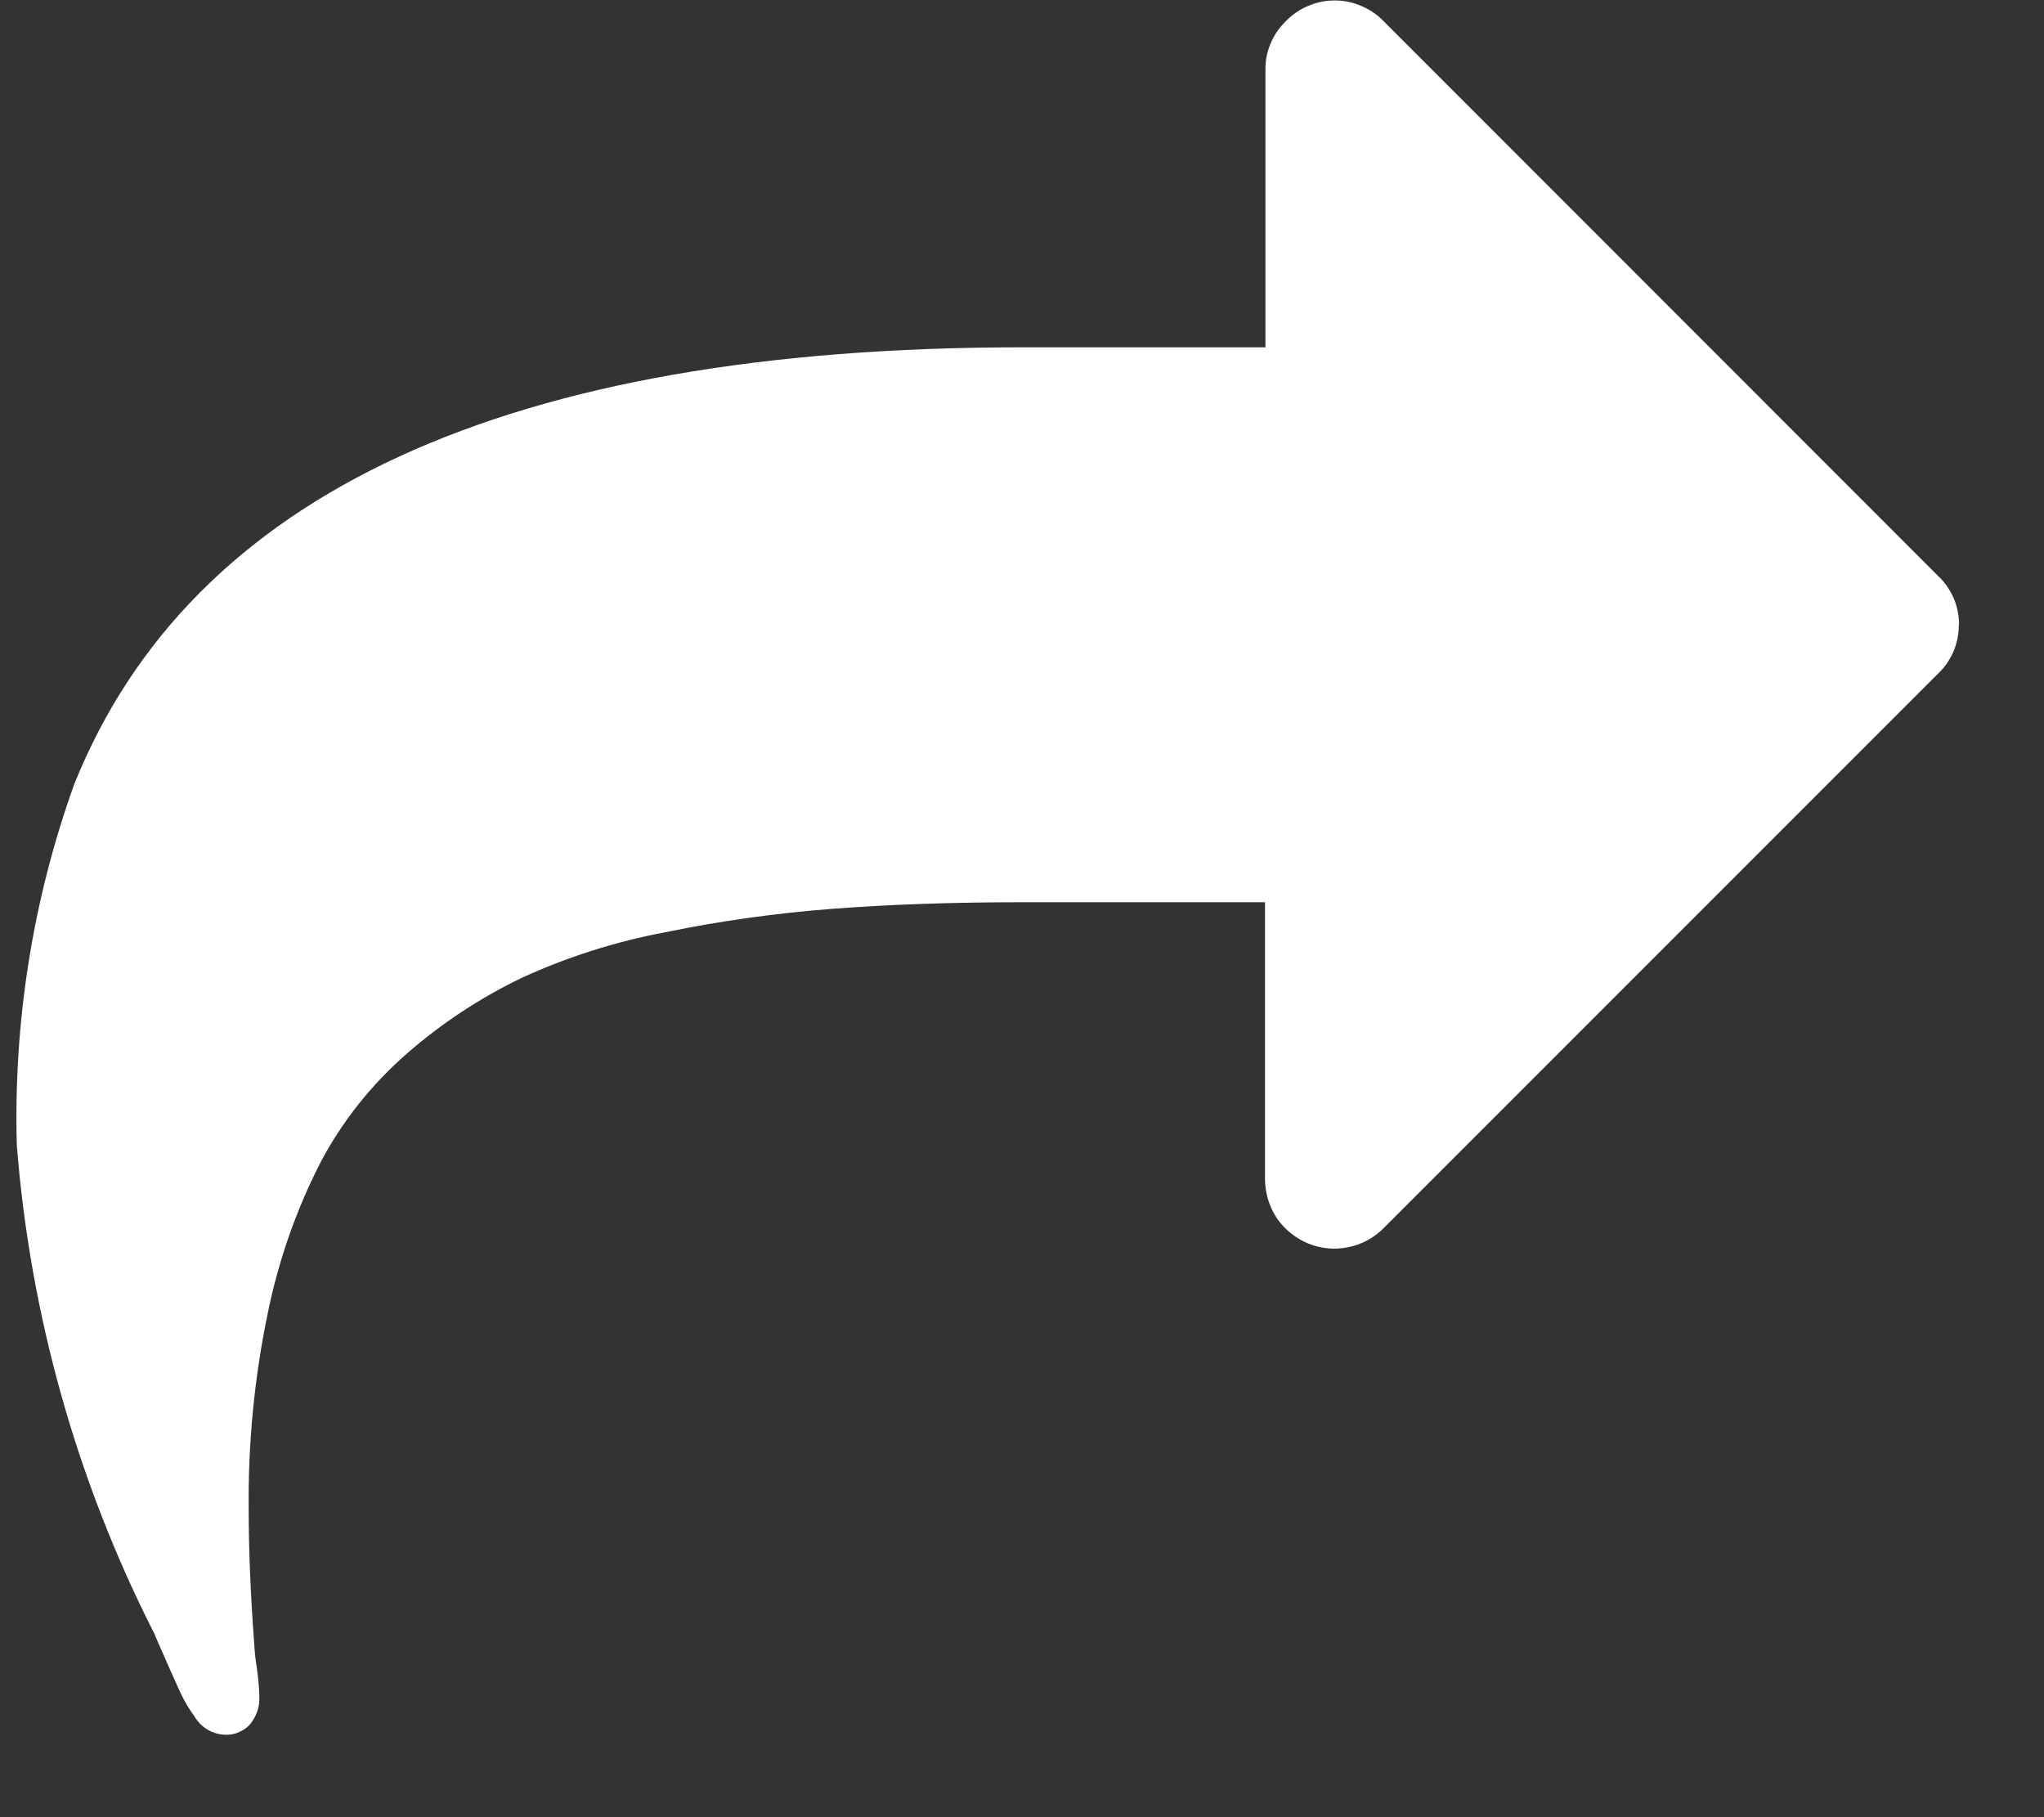 <svg width="9" height="8" viewBox="0 0 9 8" fill="none" xmlns="http://www.w3.org/2000/svg">
<rect x="0" y="0" width="9" height="8" fill="#333333" stroke="none"/>
<path d="M8.625 2.751C8.625 2.791 8.617 2.83 8.602 2.867C8.586 2.904 8.563 2.938 8.534 2.965L6.09 5.409C6.048 5.451 5.993 5.48 5.935 5.491C5.876 5.503 5.815 5.497 5.759 5.474C5.704 5.451 5.656 5.412 5.622 5.363C5.589 5.313 5.571 5.254 5.57 5.194V3.972H4.502C4.19 3.972 3.911 3.982 3.665 4.001C3.418 4.02 3.172 4.054 2.93 4.104C2.711 4.145 2.497 4.213 2.295 4.306C2.113 4.394 1.944 4.505 1.792 4.638C1.636 4.774 1.506 4.937 1.41 5.12C1.303 5.329 1.226 5.551 1.179 5.781C1.12 6.065 1.092 6.354 1.095 6.644C1.095 6.819 1.103 7.015 1.119 7.232C1.121 7.27 1.125 7.307 1.131 7.344C1.137 7.386 1.141 7.428 1.142 7.471C1.144 7.514 1.129 7.556 1.102 7.59C1.088 7.606 1.071 7.618 1.051 7.626C1.032 7.635 1.011 7.638 0.99 7.637C0.963 7.636 0.936 7.628 0.913 7.614C0.889 7.599 0.87 7.58 0.856 7.556C0.832 7.523 0.811 7.488 0.794 7.451C0.775 7.41 0.754 7.362 0.73 7.308C0.706 7.254 0.689 7.215 0.68 7.193C0.339 6.523 0.133 5.791 0.074 5.041C0.059 4.5 0.144 3.961 0.327 3.452C0.843 2.17 2.235 1.529 4.503 1.529H5.572V0.308C5.571 0.267 5.579 0.228 5.595 0.191C5.61 0.154 5.633 0.121 5.662 0.093C5.69 0.064 5.724 0.041 5.76 0.026C5.797 0.01 5.837 0.002 5.877 0.002C5.917 0.002 5.957 0.01 5.993 0.026C6.03 0.041 6.064 0.064 6.092 0.093L8.535 2.537C8.564 2.564 8.587 2.598 8.603 2.635C8.618 2.671 8.626 2.711 8.626 2.751L8.625 2.751Z" fill="white"/>
</svg>
